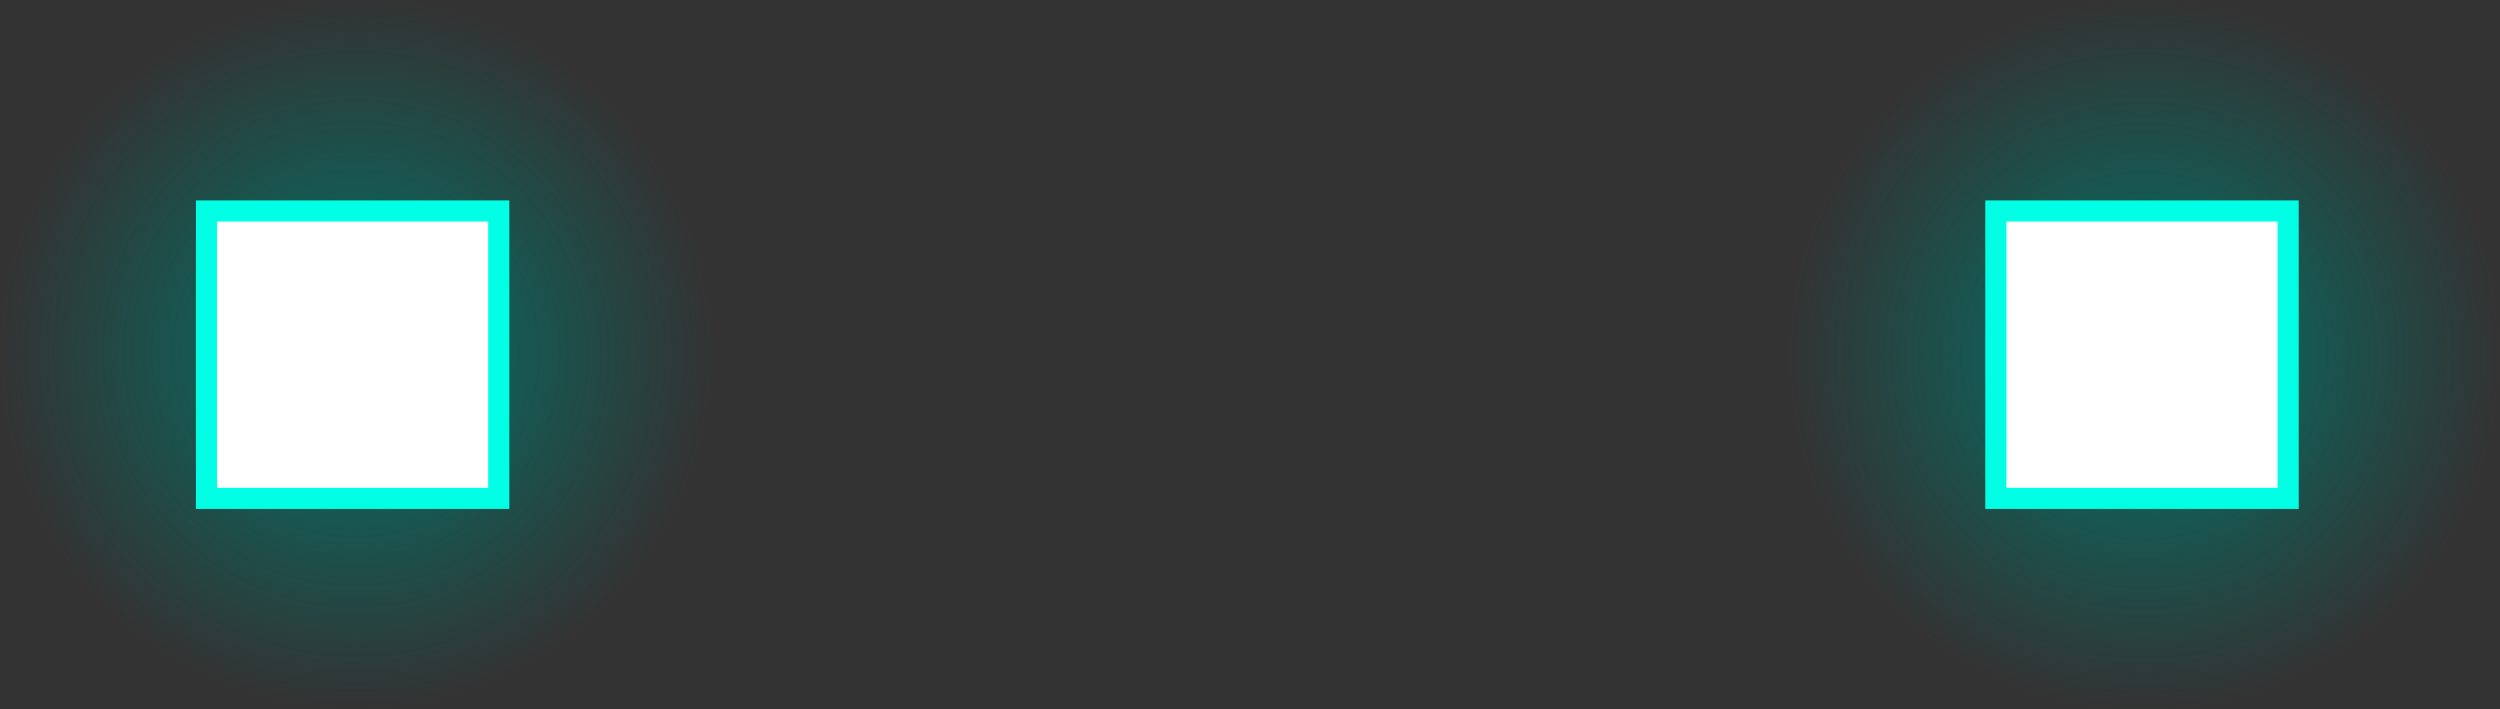 <svg version="1.1" xmlns="http://www.w3.org/2000/svg" xmlns:xlink="http://www.w3.org/1999/xlink" width="473.628" height="134.382" viewBox="0,0,473.628,134.382"><rect x="0" y="0" width="473.628" height="134.382" fill="#333333" stroke="none"/><defs><radialGradient cx="409.916" cy="270.382" r="67.403" gradientUnits="userSpaceOnUse" id="color-1"><stop offset="0" stop-color="#00766a"/><stop offset="1" stop-color="#00766a" stop-opacity="0"/></radialGradient><radialGradient cx="71.094" cy="270" r="67.403" gradientUnits="userSpaceOnUse" id="color-2"><stop offset="0" stop-color="#00766a"/><stop offset="1" stop-color="#00766a" stop-opacity="0"/></radialGradient></defs><g transform="translate(-3.691,-203)"><g data-paper-data="{&quot;isPaintingLayer&quot;:true}" fill-rule="nonzero" stroke-linecap="butt" stroke-linejoin="miter" stroke-miterlimit="10" stroke-dasharray="" stroke-dashoffset="0" style="mix-blend-mode: normal"><path d="M409.916,203.382c37.225,0 67.403,29.997 67.403,67c0,37.003 -30.177,67 -67.403,67c-37.225,0 -67.403,-29.997 -67.403,-67c0,-37.003 30.177,-67 67.403,-67z" fill="url(#color-1)" stroke="none" stroke-width="0"/><path d="M71.094,203c37.225,0 67.403,29.997 67.403,67c0,37.003 -30.177,67 -67.403,67c-37.225,0 -67.403,-29.997 -67.403,-67c0,-37.003 30.177,-67 67.403,-67z" fill="url(#color-2)" stroke="none" stroke-width="0"/><path d="M42.809,297.415v-54.448h55.374v54.448z" fill="#ffffff" stroke="#00ffe4" stroke-width="4"/><path d="M381.809,297.415v-54.448h55.374v54.448z" fill="#ffffff" stroke="#00ffe4" stroke-width="4"/></g></g></svg>